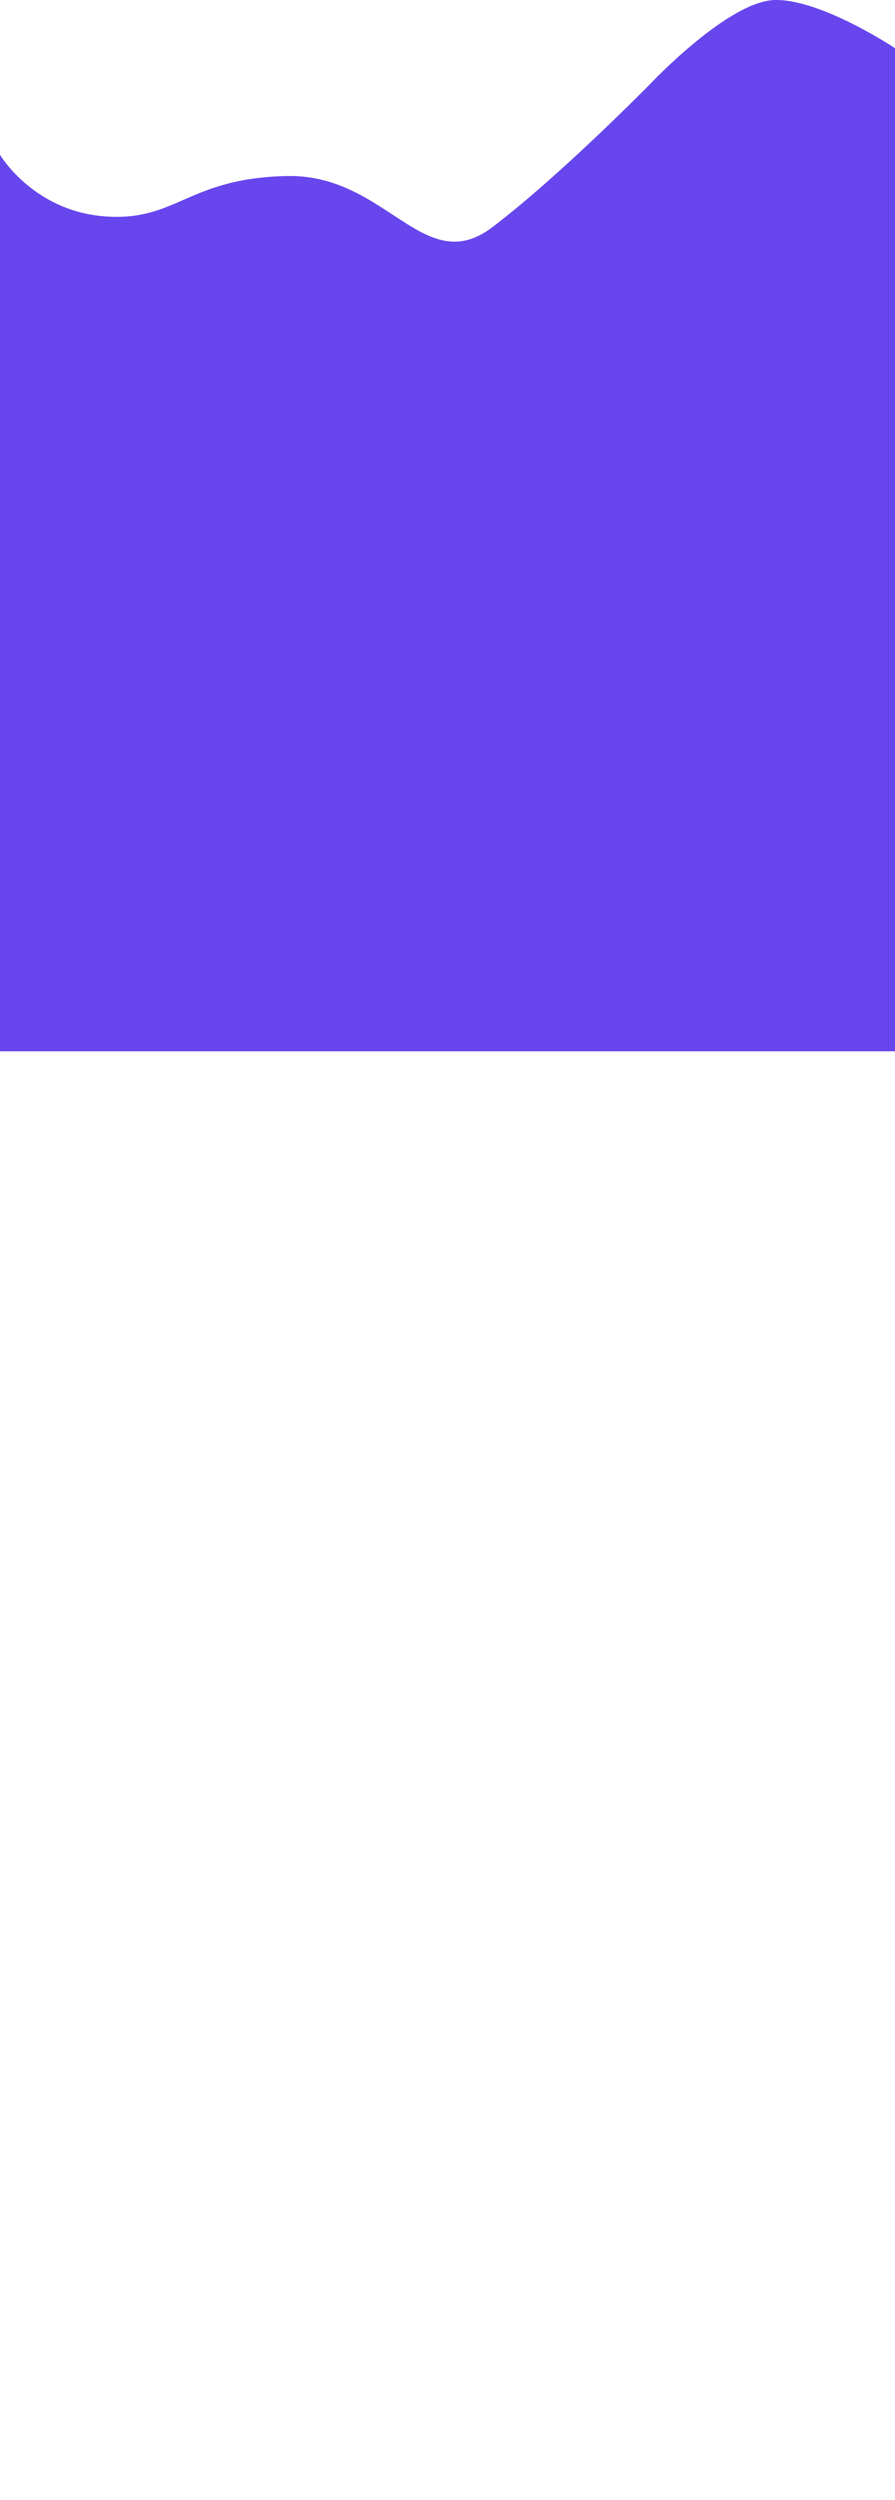 <svg xmlns="http://www.w3.org/2000/svg" width="536.999" height="1500" viewBox="0 0 536.999 1500"><defs><style>.a{fill:#6746ee;}</style></defs><path class="a" d="M11409,17020.766h-537v-537.887s19.944,33.771,63,36.953,49.435-23,109.224-24.225,82.066,61.975,123.216,30.693,95.147-86.412,95.147-86.412,46.616-49.451,74.52-49.885,71.893,28.9,71.893,28.9Z" transform="translate(-10872.001 -16390)"/></svg>